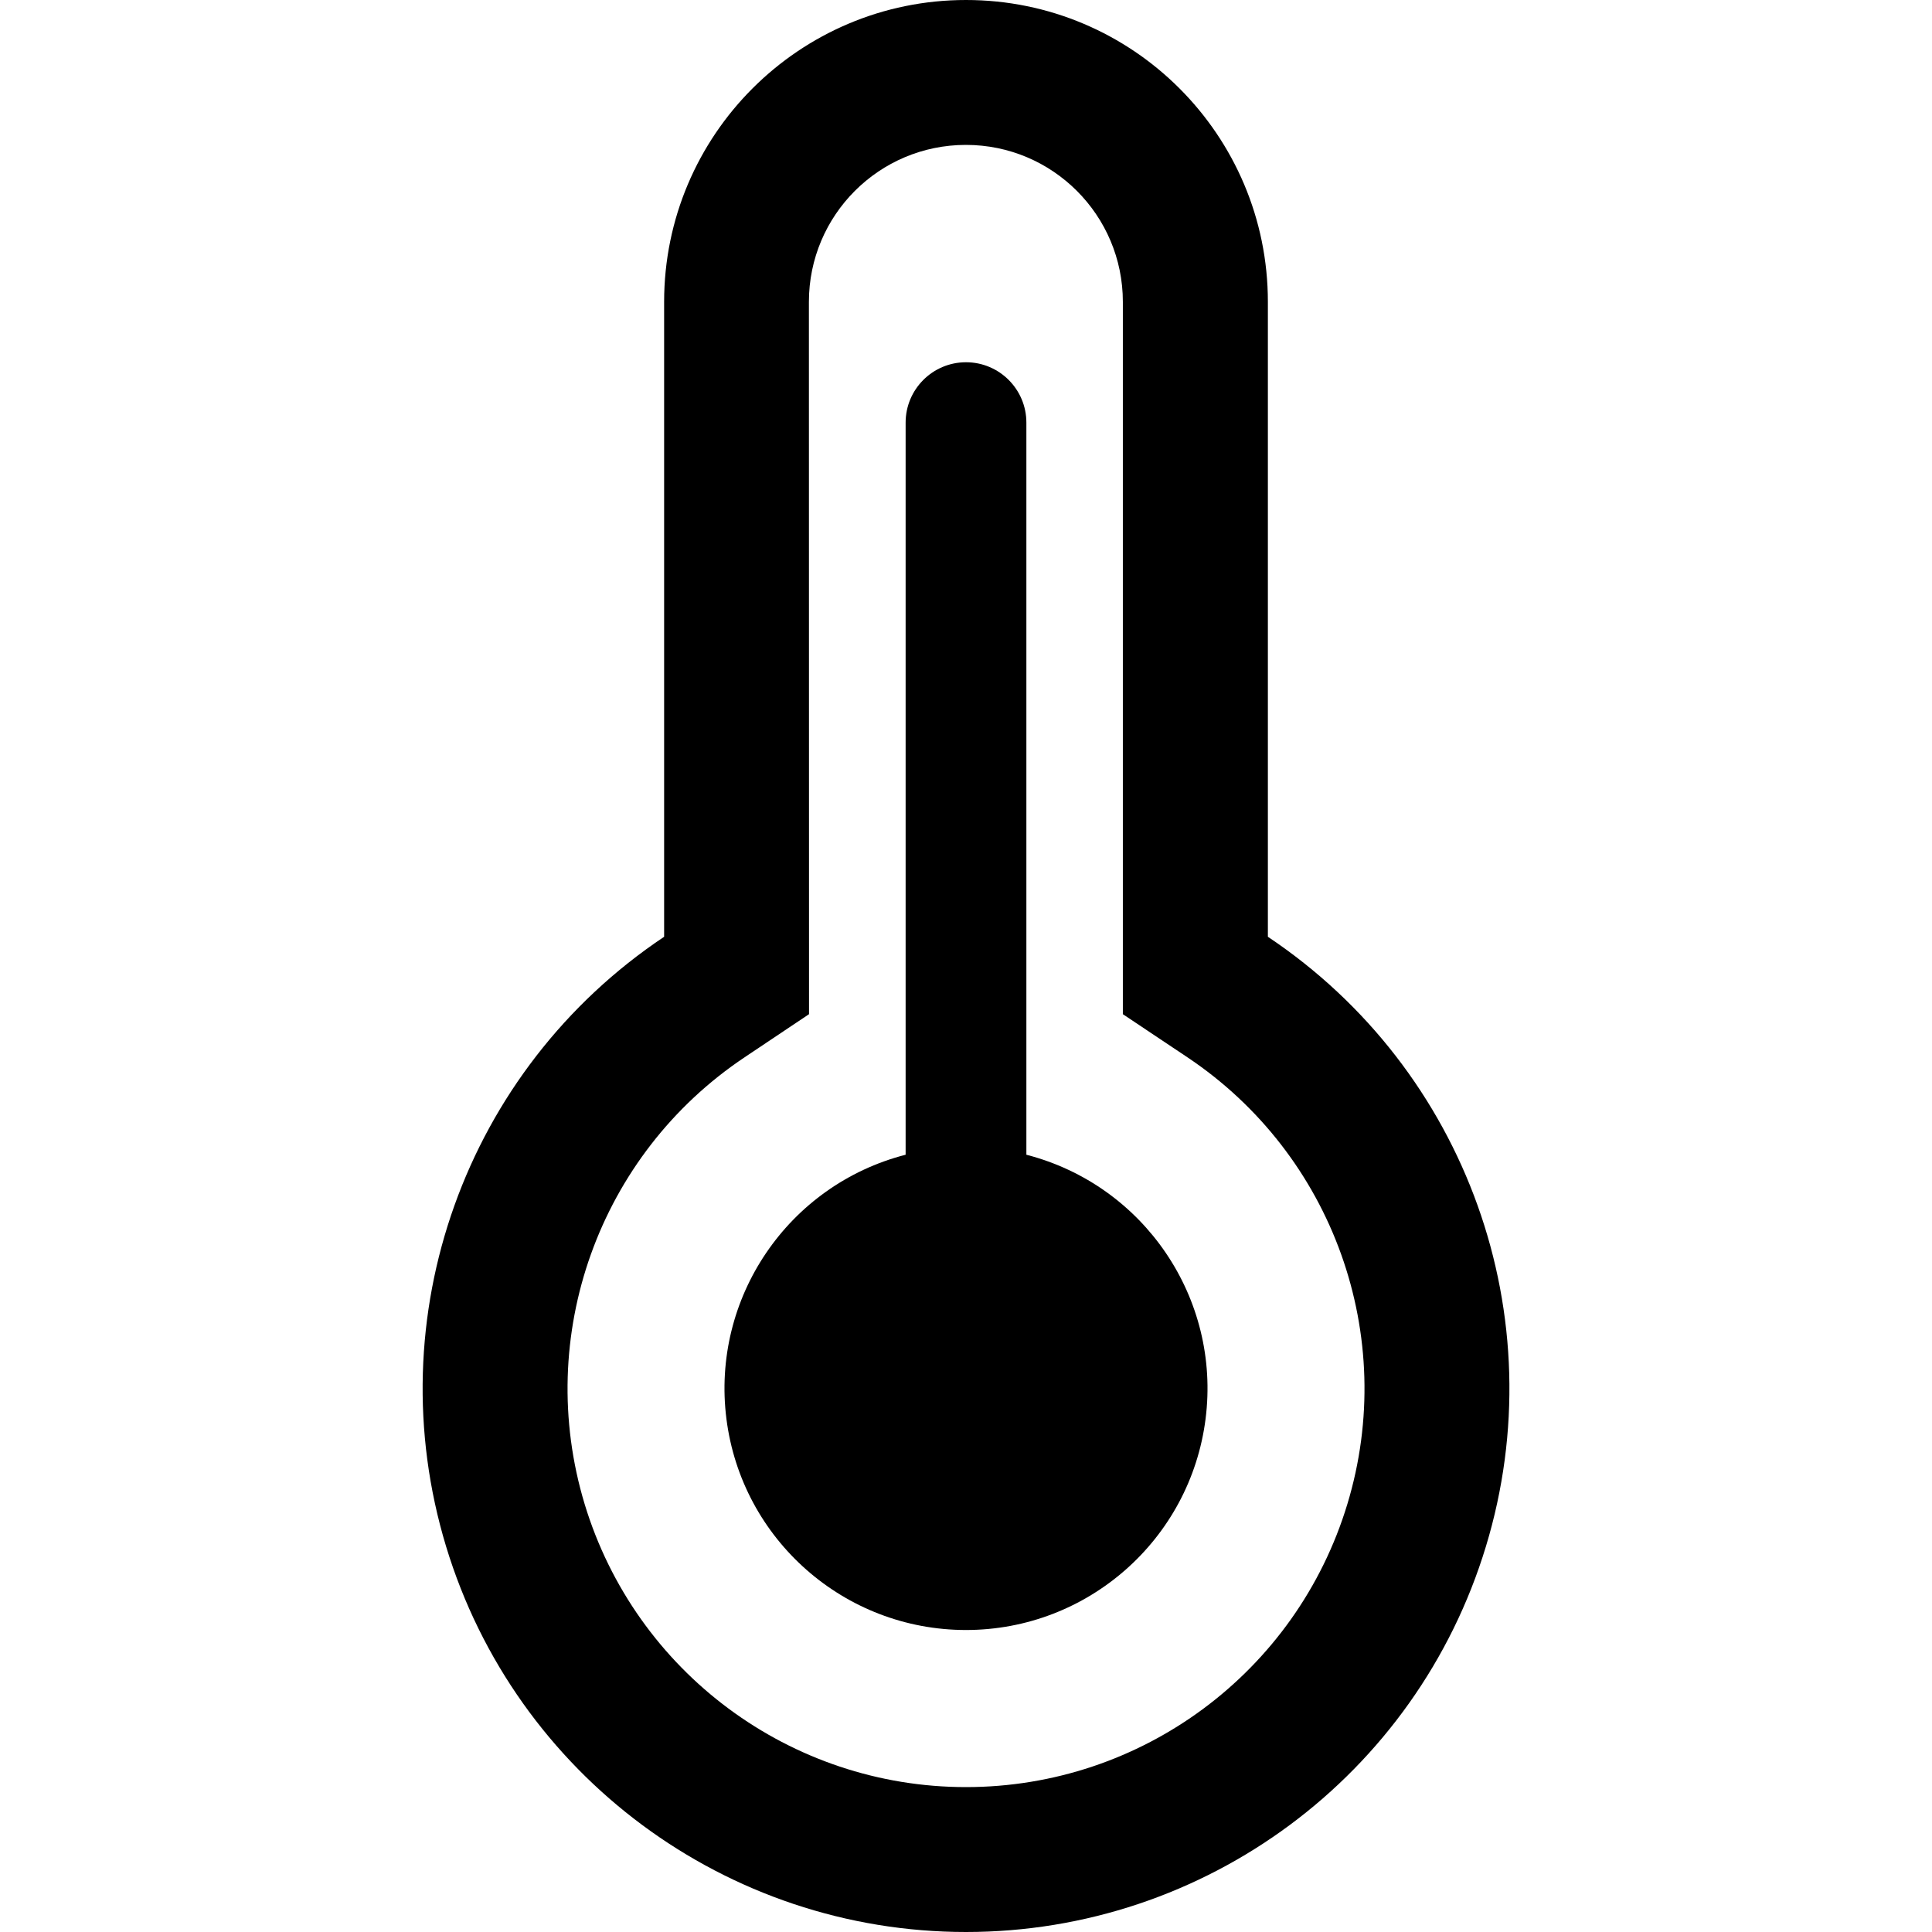 <svg version="1.1" xmlns="http://www.w3.org/2000/svg" xmlns:xlink="http://www.w3.org/1999/xlink" width="16" height="16" viewBox="0,0,16,16"><g transform="translate(-232,-172)"><g stroke="none" stroke-miterlimit="10"><path d="M232,188v-16h16v16z" fill="none" stroke-width="0"/><path d="M240.5,175.5v6.063c0.975,0.252 1.611,1.189 1.484,2.188c-0.127,0.999 -0.977,1.748 -1.984,1.748c-1.007,0 -1.857,-0.749 -1.984,-1.748c-0.127,-0.999 0.509,-1.937 1.484,-2.188v-6.063c0,-0.276 0.224,-0.5 0.5,-0.5c0.276,0 0.5,0.224 0.5,0.5z" fill="#000000" stroke-width="1"/><path d="M238.7,180.399l-0.532,0.356c-1.209,0.807 -1.747,2.311 -1.326,3.702c0.422,1.391 1.704,2.343 3.158,2.343c1.454,0 2.736,-0.951 3.158,-2.343c0.422,-1.391 -0.117,-2.895 -1.326,-3.702l-0.533,-0.356v-5.899c0,-0.718 -0.582,-1.3 -1.3,-1.3c-0.718,0 -1.3,0.582 -1.3,1.3zM237.5,174.5c0,-1.381 1.119,-2.5 2.5,-2.5c1.381,0 2.5,1.119 2.5,2.5v5.258c1.648,1.101 2.382,3.151 1.806,5.048c-0.575,1.897 -2.324,3.194 -4.306,3.194c-1.982,0 -3.731,-1.297 -4.306,-3.194c-0.575,-1.897 0.158,-3.947 1.806,-5.048z" fill="#000000" stroke-width="1"/></g></g></svg><!--rotationCenter:7.9998286933869736:7.999828693387002-->